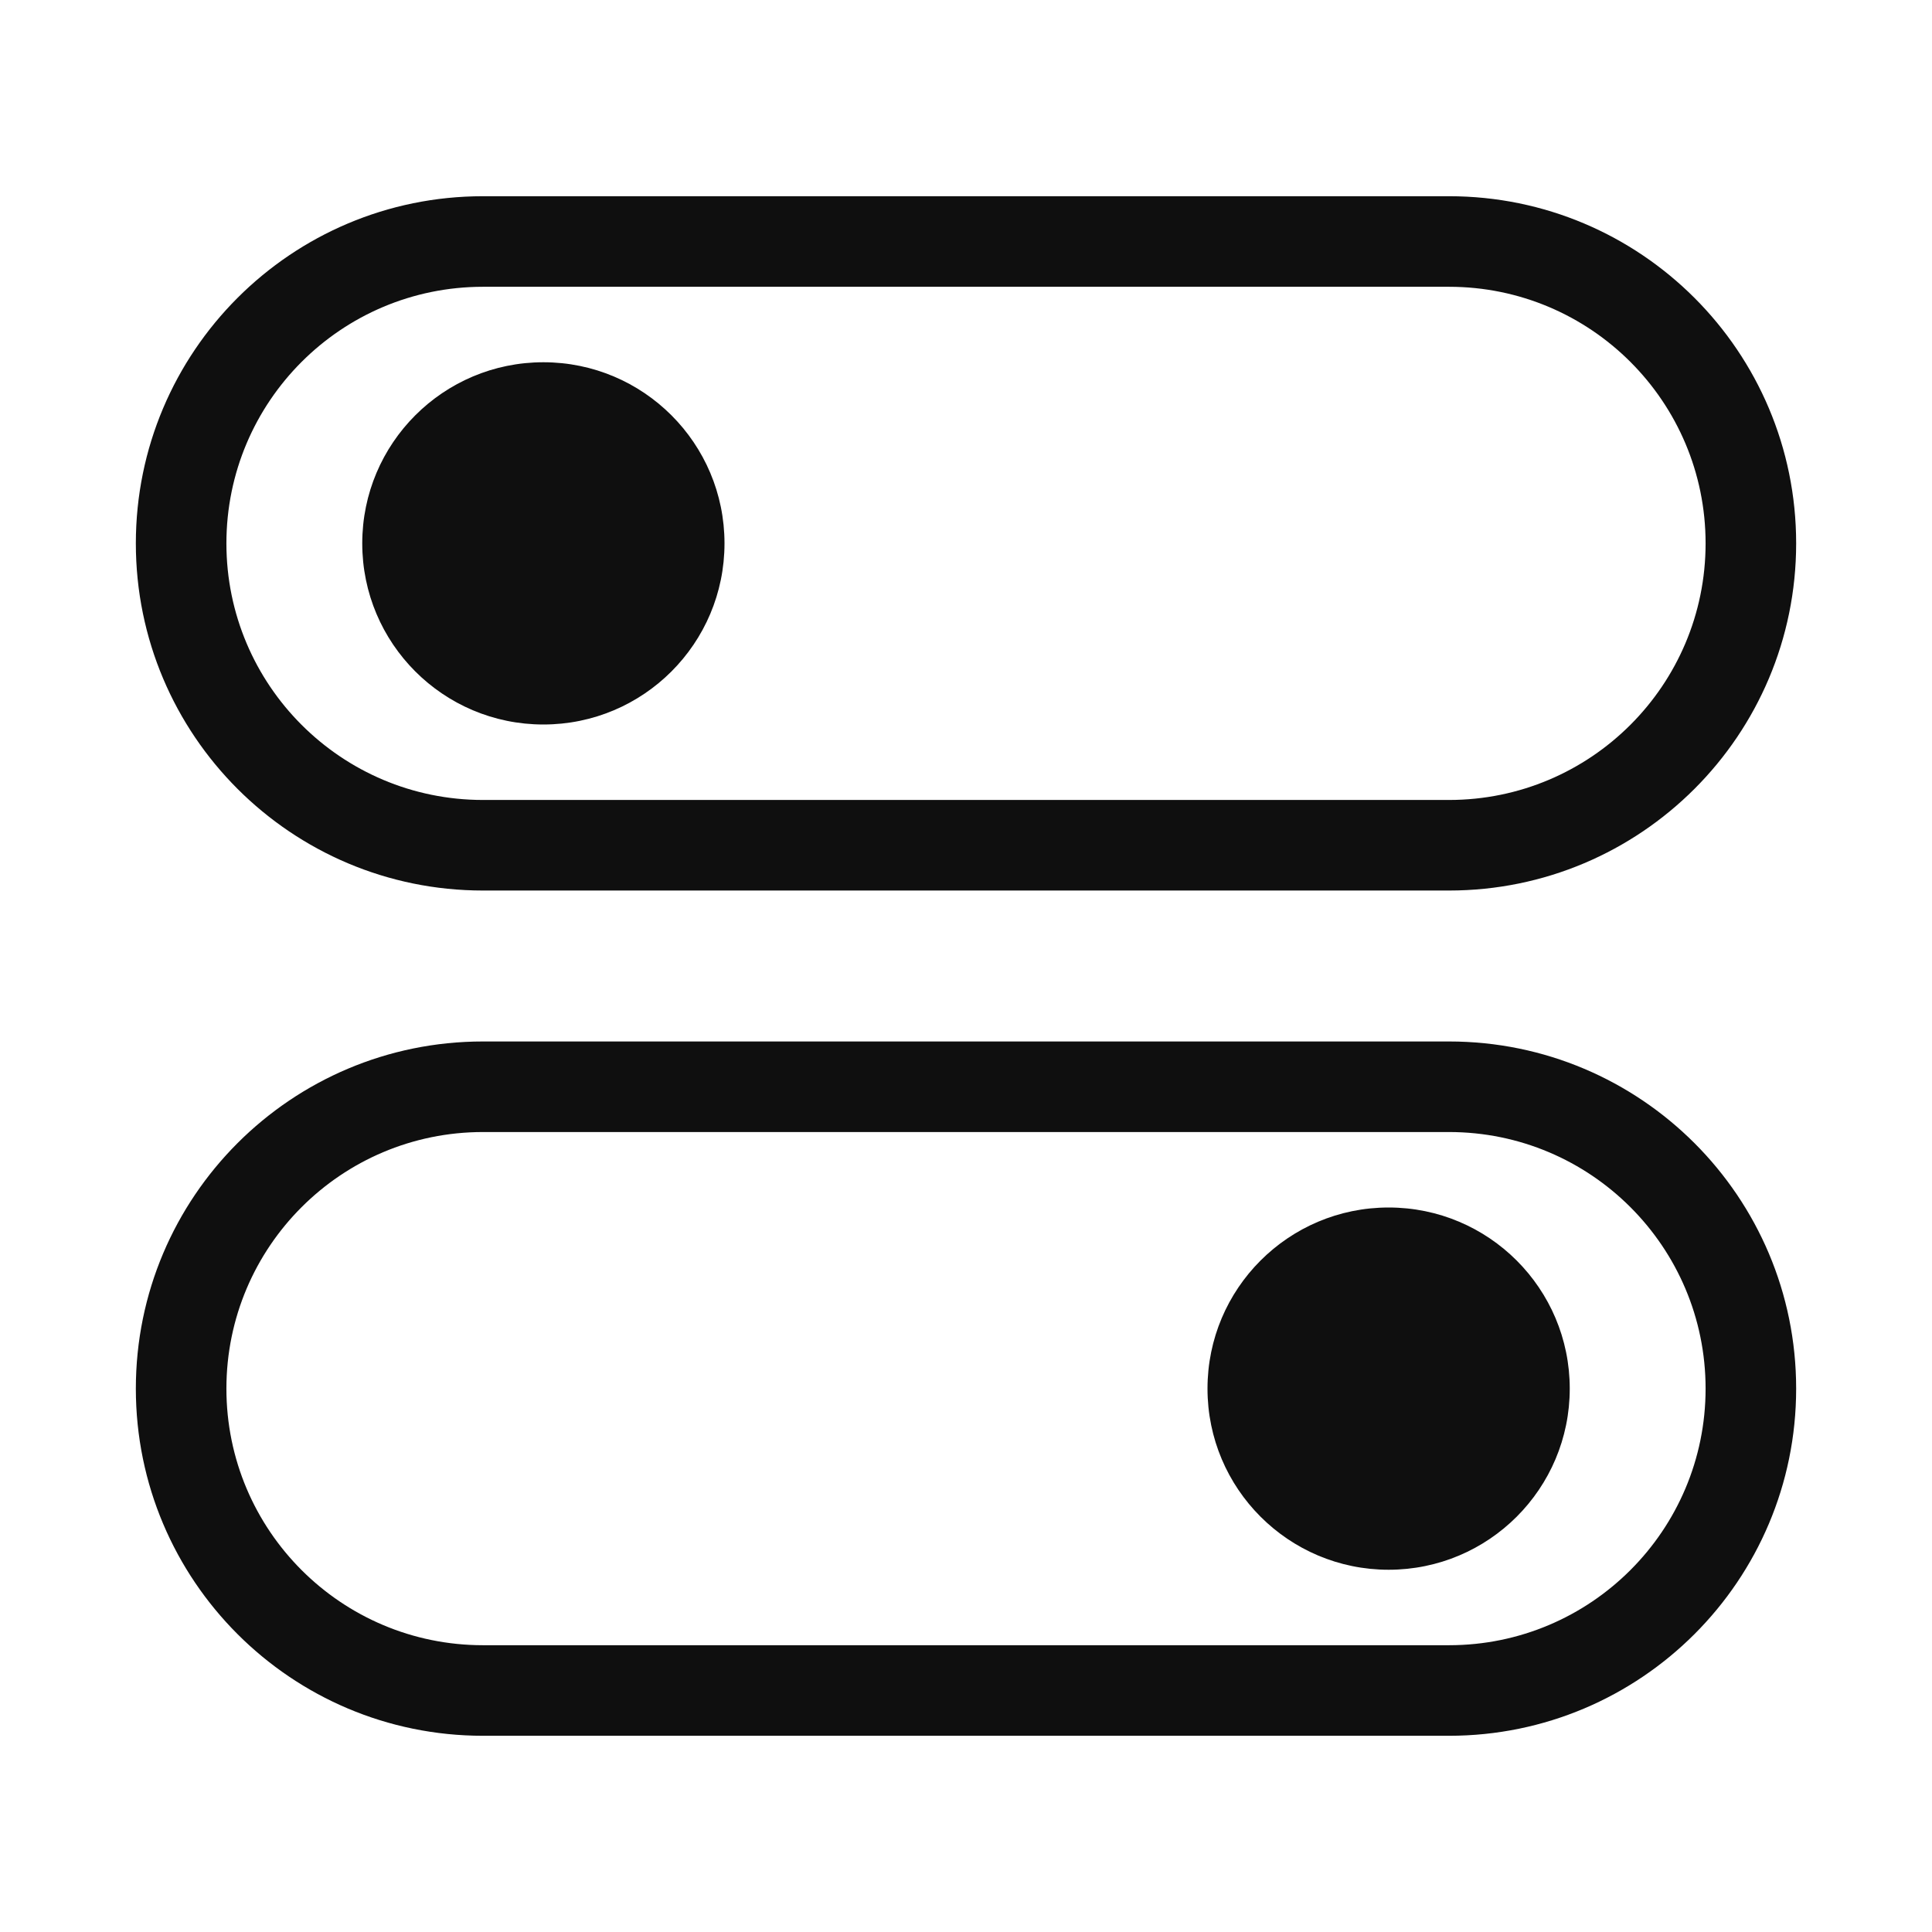 <svg width="32" height="32" viewBox="0 0 32 32" fill="none" xmlns="http://www.w3.org/2000/svg">
<path d="M24 17.25C27.176 17.25 29.75 19.824 29.75 23C29.75 26.176 27.176 28.75 24 28.75H8C4.824 28.75 2.25 26.176 2.25 23C2.25 19.824 4.824 17.25 8 17.25H24ZM8 18.75C5.653 18.75 3.75 20.653 3.75 23C3.75 25.347 5.653 27.25 8 27.25H24C26.347 27.25 28.25 25.347 28.25 23C28.25 20.653 26.347 18.75 24 18.75H8ZM23 20C24.657 20 26 21.343 26 23C26 24.657 24.657 26 23 26C21.343 26 20 24.657 20 23C20 21.343 21.343 20 23 20ZM24 3.25C27.176 3.25 29.75 5.824 29.75 9C29.75 12.176 27.176 14.75 24 14.75H8C4.824 14.75 2.25 12.176 2.25 9C2.25 5.824 4.824 3.25 8 3.25H24ZM8 4.75C5.653 4.75 3.75 6.653 3.75 9C3.75 11.347 5.653 13.25 8 13.25H24C26.347 13.25 28.25 11.347 28.25 9C28.25 6.653 26.347 4.75 24 4.75H8ZM9 6C10.657 6 12 7.343 12 9C12 10.657 10.657 12 9 12C7.343 12 6 10.657 6 9C6 7.343 7.343 6 9 6Z" fill="#0F0F0F"/>
</svg>

